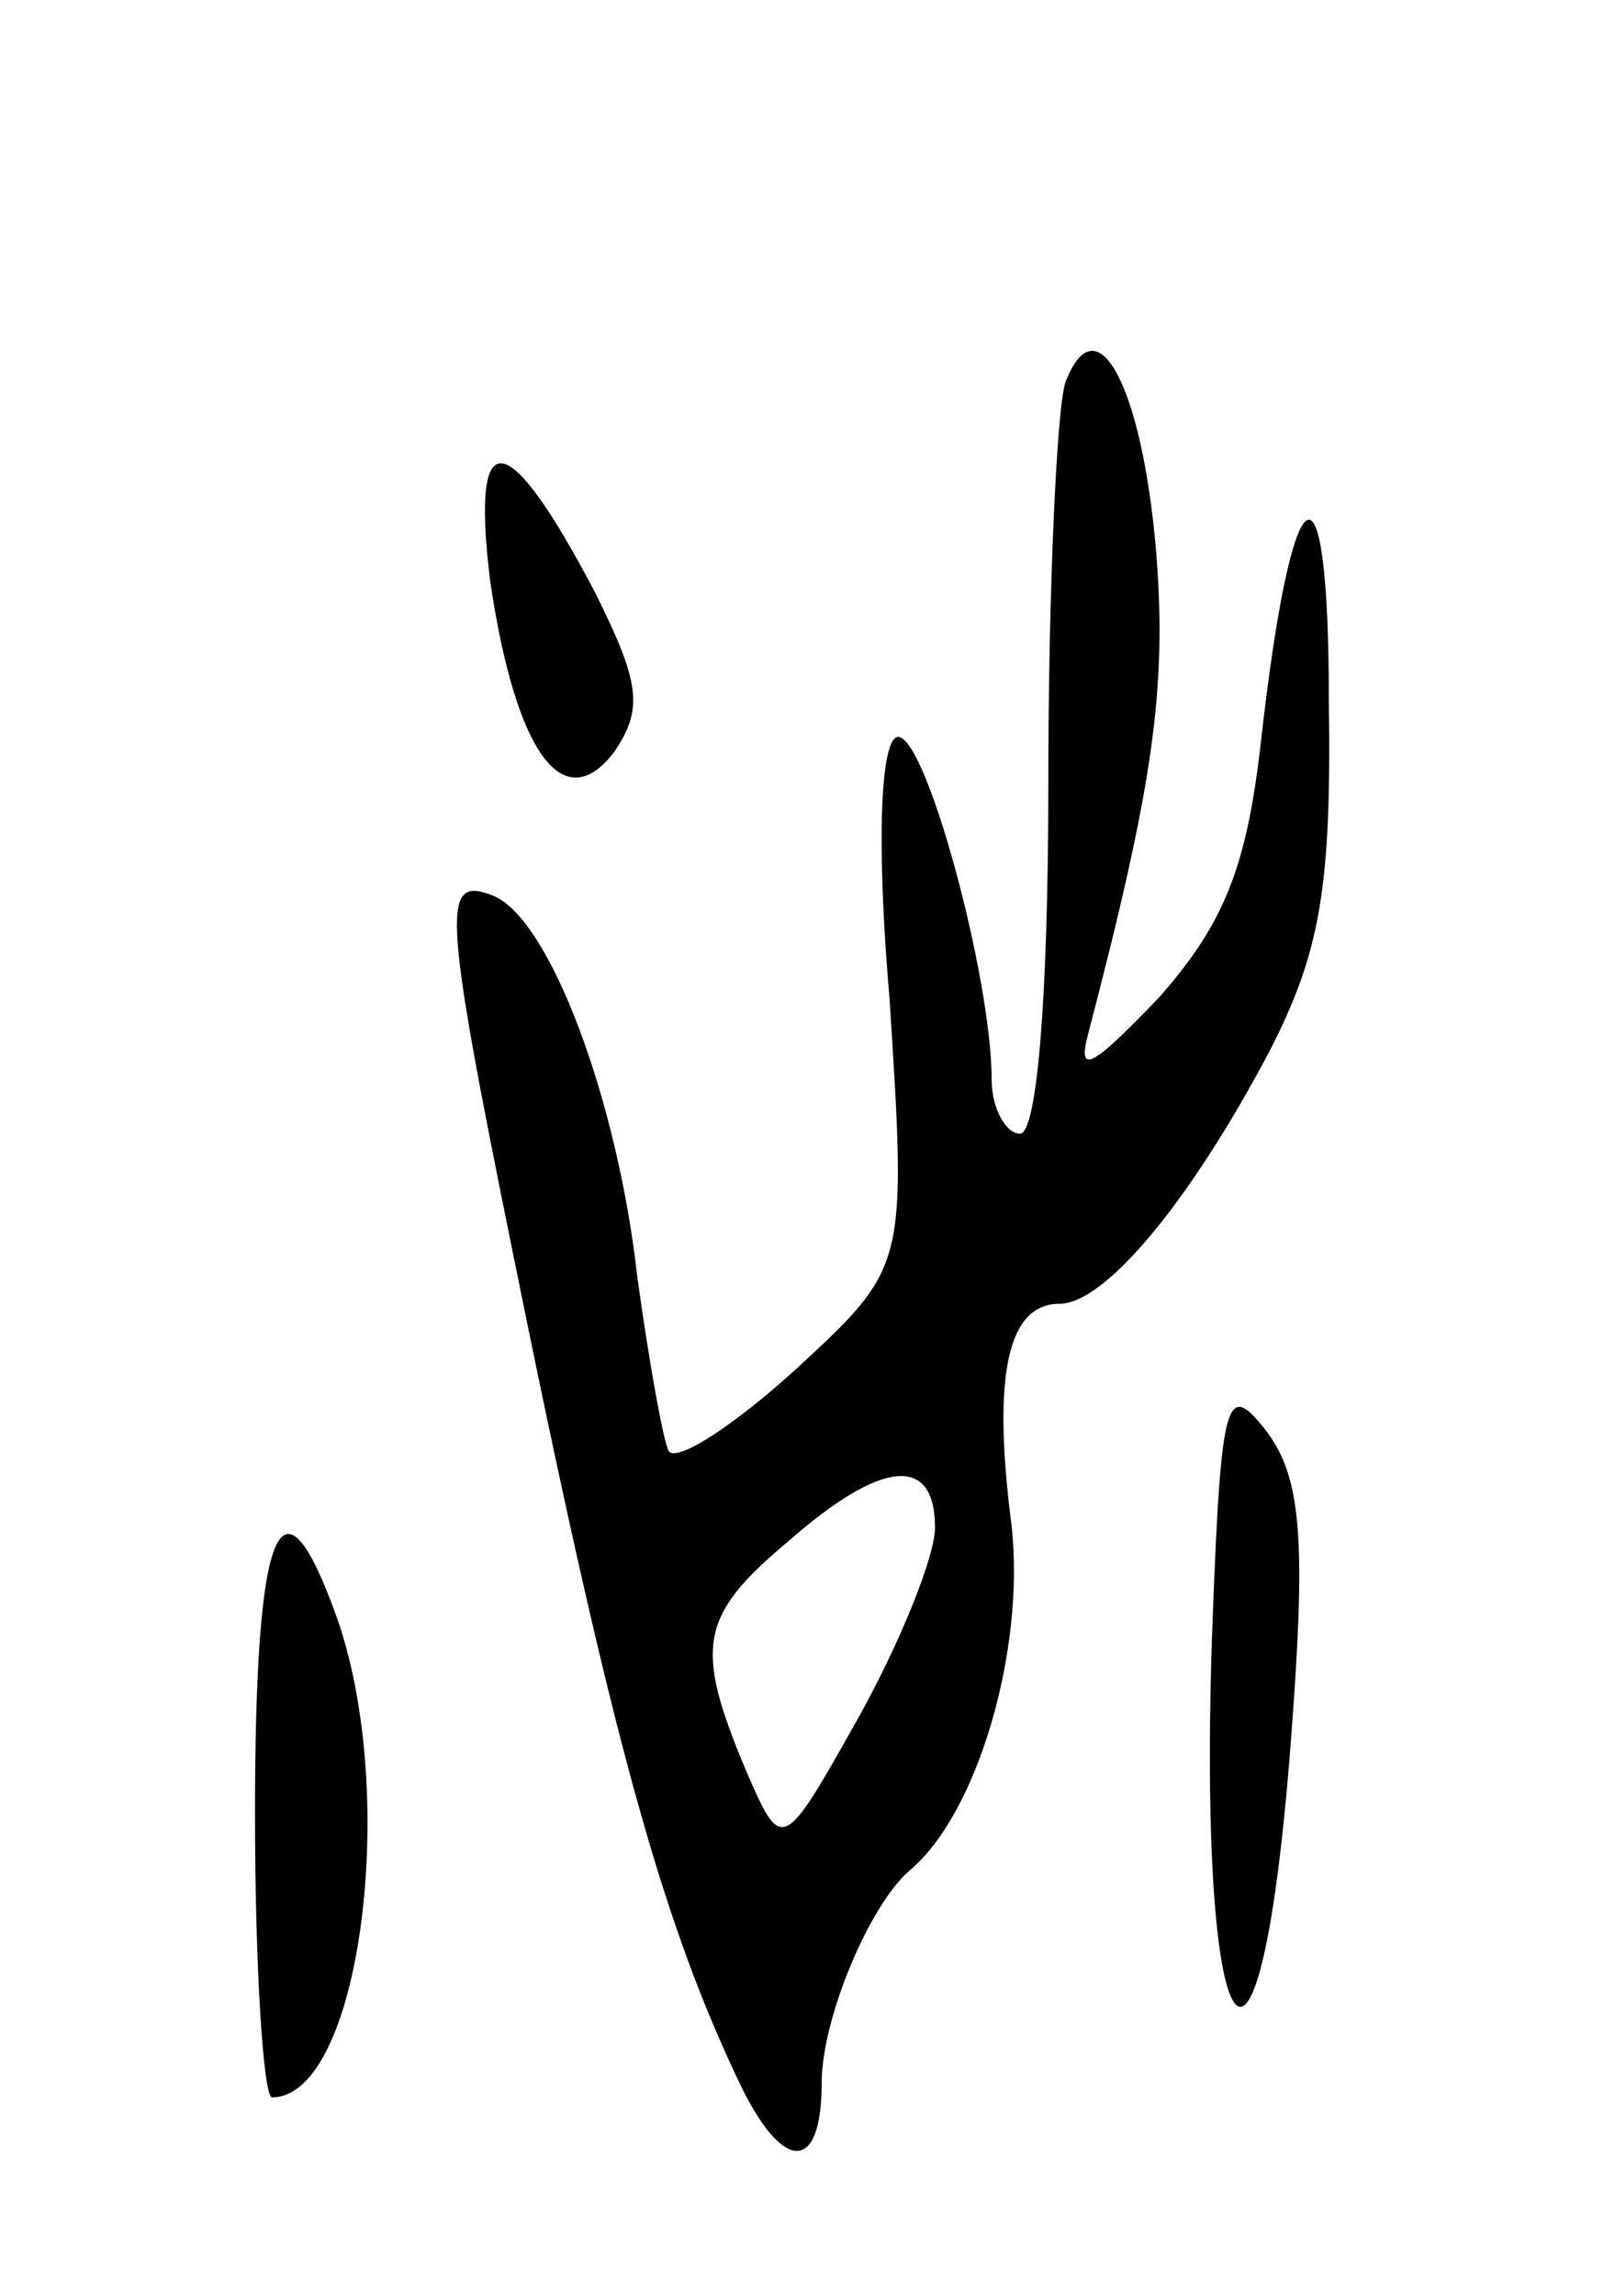 <svg version="1.0" xmlns="http://www.w3.org/2000/svg"
 width="57pt" height="81pt" viewBox="0 0 57 81"
 preserveAspectRatio="xMidYMid meet">
<g transform="translate(0,81) scale(0.1,-0.1)"
fill="#000000" stroke="none">
<path d="M376 675 c-3 -9 -6 -73 -6 -141 0 -76 -4 -124 -10 -124 -5 0 -10 9
-10 19 0 36 -23 121 -33 121 -6 0 -8 -35 -3 -93 6 -94 6 -94 -33 -130 -22 -20
-42 -33 -45 -29 -2 4 -7 32 -11 61 -7 63 -31 127 -51 135 -18 7 -18 -3 7 -126
35 -173 53 -237 81 -295 15 -30 28 -29 28 2 0 23 17 63 31 75 24 20 41 78 36
122 -7 54 -1 78 17 78 16 0 46 36 74 89 18 35 22 58 21 124 0 91 -13 83 -24
-15 -5 -44 -13 -64 -36 -90 -23 -24 -29 -28 -25 -13 23 88 28 122 24 171 -5
58 -21 88 -32 59z m-46 -404 c0 -10 -12 -40 -27 -67 -27 -48 -27 -48 -40 -18
-18 43 -16 54 15 80 33 29 52 31 52 5z"/>
<path d="M173 605 c9 -61 26 -84 44 -60 10 15 9 24 -7 56 -31 59 -44 61 -37 4z"/>
<path d="M428 239 c-6 -159 17 -190 28 -38 5 67 3 88 -9 104 -14 18 -16 13
-19 -66z"/>
<path d="M90 170 c0 -55 3 -100 6 -100 31 0 45 106 23 169 -20 56 -29 33 -29
-69z"/>
</g>
</svg>
